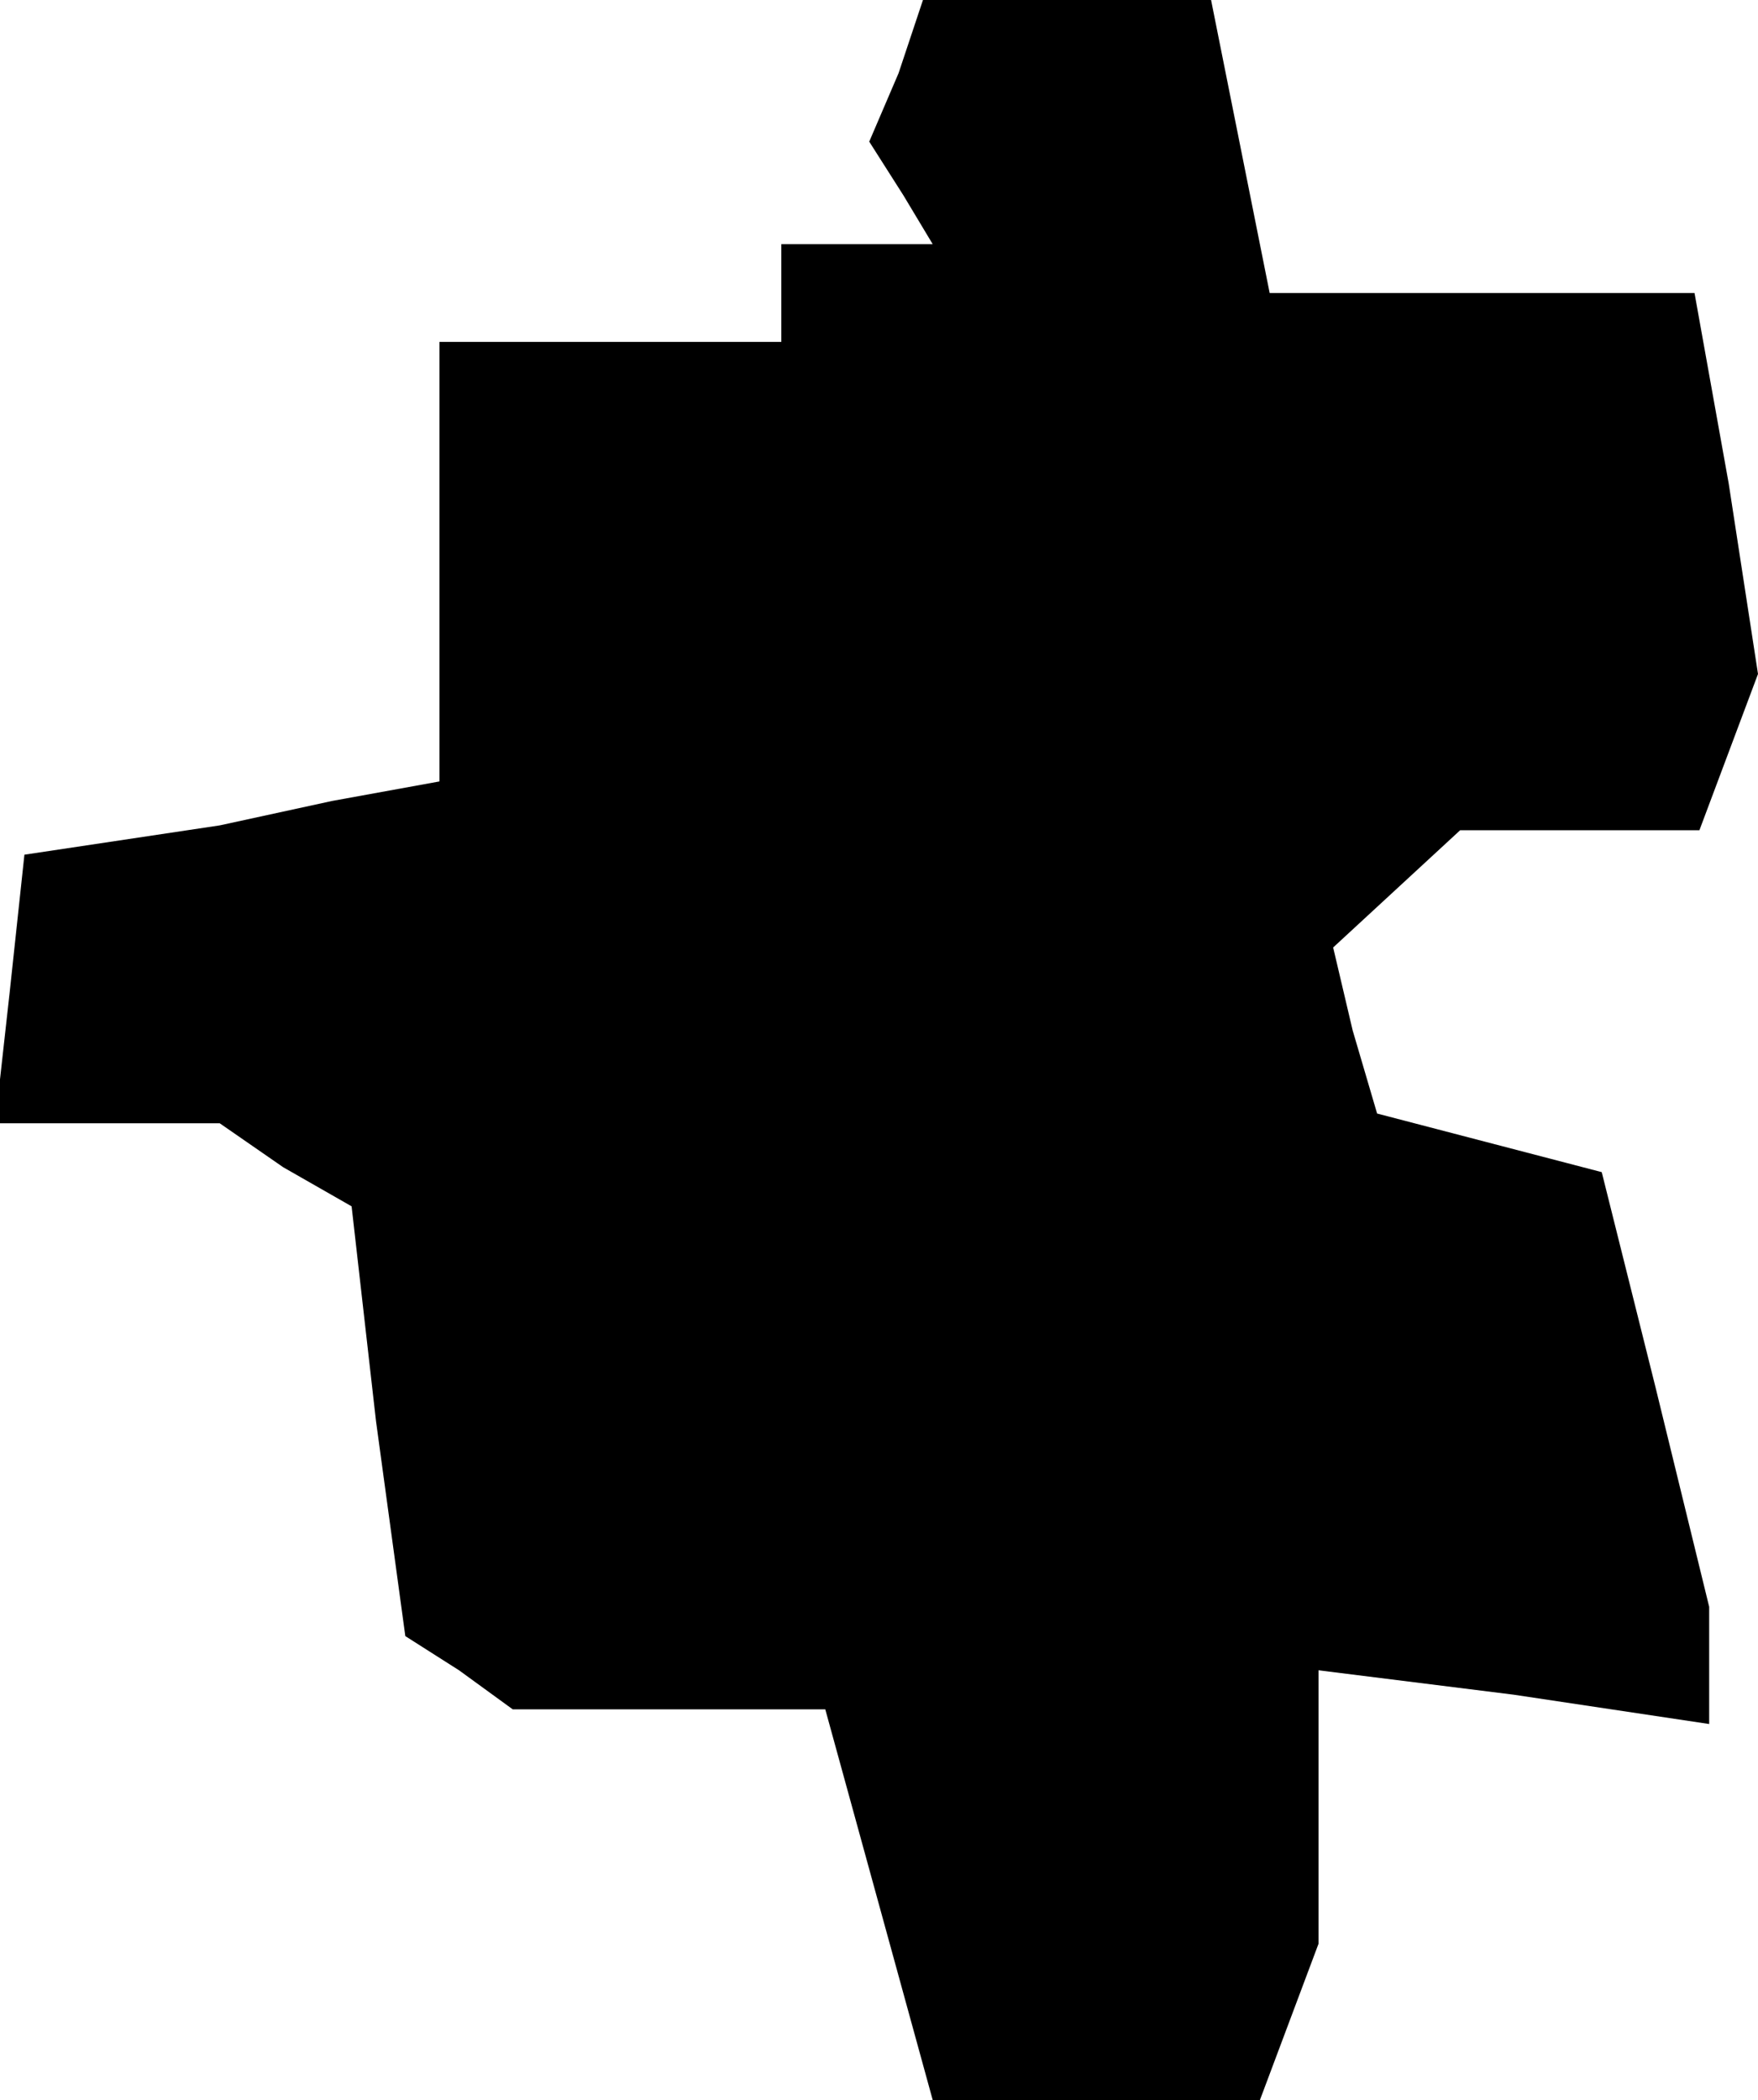 <?xml version="1.0" standalone="no"?>
<!DOCTYPE svg PUBLIC "-//W3C//DTD SVG 20010904//EN"
 "http://www.w3.org/TR/2001/REC-SVG-20010904/DTD/svg10.dtd">
<svg version="1.0" xmlns="http://www.w3.org/2000/svg"
 width="36pt" height="43pt" viewBox="0 0 36 43"
 preserveAspectRatio="xMidYMid meet">
<g transform="translate(0,43) scale(0.1,-0.1)"
fill="#000000" stroke="none">
<path d="M184 415 l-6 -14 7 -11 6 -10 -15 0 -16 0 0 -10 0 -10 -35 0 -35 0 0
-45 0 -45 -22 -4 -23 -5 -20 -3 -20 -3 -3 -28 -3 -27 23 0 23 0 13 -9 14 -8 5
-44 6 -44 11 -7 11 -8 32 0 32 0 11 -40 11 -40 33 0 34 0 6 16 6 16 0 28 0 28
40 -5 40 -6 0 12 0 12 -11 45 -11 44 -23 6 -23 6 -5 17 -4 17 13 12 13 12 25
0 24 0 6 16 6 16 -6 39 -7 39 -44 0 -43 0 -6 30 -6 30 -30 0 -29 0 -5 -15z"/>
</g>
</svg>
